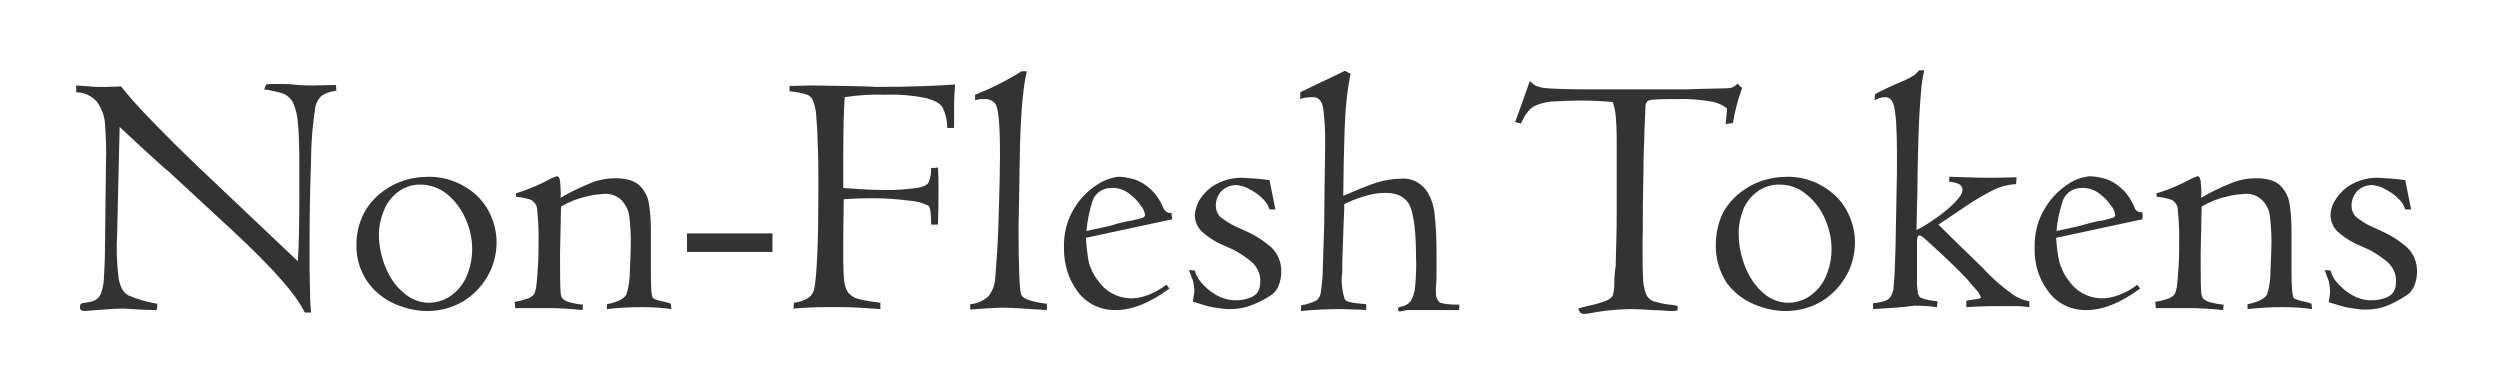 <?xml version="1.0" encoding="utf-8"?>
<!-- Generator: Adobe Illustrator 26.0.2, SVG Export Plug-In . SVG Version: 6.00 Build 0)  -->
<svg version="1.1" id="Layer_1" xmlns="http://www.w3.org/2000/svg" xmlns:xlink="http://www.w3.org/1999/xlink" x="0px" y="0px"
	 viewBox="0 0 512 80" style="enable-background:new 0 0 512 80;" xml:space="preserve">
<style type="text/css">
	.st0{fill:#333333;}
</style>
<path class="st0" d="M15.6,18.9v-1.4l4.1,0.3c0.6,0,1.3,0,2.1,0l3-0.1c1.4,1.8,3.1,3.7,5,5.7s4.1,4.2,6.4,6.5l4,3.9L61,53.5
	c0.2-3,0.3-7.4,0.3-13.4v-6.8c0-3.6-0.1-6.4-0.3-8.2c-0.1-1.4-0.4-2.8-1-4.1c-0.4-0.8-1.1-1.4-1.9-1.8c-1.3-0.4-2.6-0.7-4-0.9l0.4-1
	c0.6-0.1,1.2-0.1,1.7-0.1c0.7,0,1.5,0,2.2,0c0.7,0,1.6,0.1,2.6,0.2c0.6,0,1.2,0.1,1.8,0.1h1.5l4.5-0.1l0.1,1.2c-1.1,0.1-2.1,0.4-3,1
	c-0.7,0.6-1.1,1.4-1.3,2.2c-0.6,3.8-0.9,7.5-0.9,11.3c-0.2,5.6-0.3,11-0.3,16.1c0,2,0,3.9,0,5.8s0.1,3.5,0.1,4.9s0.1,2.8,0.2,4.1
	L62.4,64c-1.6-3.5-6.5-9.1-14.7-16.7L34.4,35c-0.5-0.3-1.5-1.3-3.3-2.9s-3.9-3.6-6.6-6.1l-0.5,21.7c-0.2,3.1-0.1,6.2,0.3,9.3
	c0.3,1.8,1,3,2,3.5c1.9,0.8,3.9,1.4,5.9,1.7c0,0.5,0,0.9-0.1,1.3c-0.4,0-1.5,0-3.4-0.1s-3.1-0.2-3.5-0.2s-1.7,0-3.9,0.2l-1.5,0.1
	l-2.5,0.2c-0.3,0-0.5-0.1-0.7-0.2c-0.2-0.2-0.3-0.4-0.2-0.7c0-0.3,0.1-0.6,0.2-0.6c0.2-0.1,0.5-0.2,0.8-0.2c0.8-0.1,1.5-0.2,2.2-0.6
	c0.5-0.3,0.9-0.8,1.1-1.4c0.4-1.1,0.6-2.3,0.6-3.5c0.1-1.6,0.2-3.6,0.2-6.1l0.2-16.9c0.1-2.7,0-5.5-0.2-8.2
	c-0.1-1.6-0.7-3.1-1.6-4.4C18.9,19.7,17.3,18.9,15.6,18.9z"/>
<path class="st0" d="M73,50c0-1.9,0.4-3.9,1.2-5.6c0.7-1.7,1.8-3.1,3.2-4.4c1.4-1.2,3-2.2,4.7-2.8c1.8-0.7,3.8-1,5.8-1
	c3.6,0,7.1,1.4,9.7,3.8c1.3,1.2,2.3,2.7,3,4.3c0.7,1.7,1.1,3.5,1.1,5.3c0,2.4-0.6,4.8-1.8,6.9c-1.2,2.1-2.9,3.9-5,5.2
	c-2.2,1.3-4.8,2-7.4,2c-2.2,0-4.4-0.5-6.5-1.4c-2.2-0.9-4.2-2.5-5.6-4.4C73.7,55.5,72.9,52.8,73,50z M77.6,48.1
	c0,2.2,0.5,4.5,1.3,6.5c0.8,2,2,3.9,3.7,5.3c1.4,1.3,3.3,2.1,5.2,2.1c1.6,0,3.2-0.5,4.5-1.4c1.4-1,2.5-2.3,3.2-3.9
	c0.8-1.8,1.2-3.7,1.2-5.7c0-2.2-0.5-4.3-1.4-6.3c-0.9-2-2.2-3.7-3.8-5c-1.5-1.2-3.5-1.9-5.4-1.9c-1.5,0-3,0.4-4.3,1.3
	c-1.3,0.9-2.4,2.2-3,3.6C78,44.5,77.6,46.3,77.6,48.1z"/>
<path class="st0" d="M105.5,62.8l-0.1-1c1-0.1,1.9-0.4,2.8-0.7c0.5-0.2,0.9-0.5,1.2-0.9c0.2-0.4,0.3-0.9,0.4-1.3
	c0.2-1.6,0.3-3.2,0.4-4.8c0.1-1.9,0.1-3.8,0.1-5.7c0-1.8-0.1-3.7-0.3-5.5c0-0.8-0.5-1.5-1.1-1.9c-1-0.4-2.1-0.6-3.2-0.7
	c0-0.2,0-0.5-0.1-0.7c1.4-0.4,2.7-0.9,4.1-1.5c0.9-0.4,1.8-0.8,2.7-1.3c0.5-0.3,1-0.5,1.6-0.7c0.4,0,0.6,0.3,0.7,1
	c0.1,1.1,0.2,2.3,0.1,3.4c2-1.2,4.2-2.2,6.4-3.1c1.5-0.6,3.2-0.9,4.8-0.9c2.3,0,3.9,0.5,5,1.5c1,1,1.7,2.3,1.9,3.7
	c0.3,1.9,0.4,3.7,0.4,5.6v8.4c0,3.3,0.1,5.1,0.5,5.4c0.6,0.3,1.2,0.5,1.8,0.6c1,0.2,1.6,0.4,1.8,0.5l0.1,1.1c-2-0.3-4.1-0.4-6.1-0.4
	c-2,0-4.4,0.1-7.1,0.4v-1c2.1-0.4,3.5-1.1,4-2c0.5-1.6,0.7-3.3,0.7-4.9c0.1-2.5,0.2-4.5,0.2-5.8c0-1.7-0.1-3.4-0.3-5.1
	c-0.1-1.3-0.7-2.4-1.5-3.4c-1-1-2.3-1.5-3.7-1.4c-1.2,0.1-2.3,0.2-3.4,0.5c-1.9,0.4-3.7,1.1-5.4,2.1l-0.2,9.4c0,4,0,6.6,0.1,8
	c0,0.4,0.1,0.9,0.3,1.3c0.3,0.4,0.7,0.6,1.2,0.8c1,0.3,2.1,0.5,3.1,0.6l-0.1,1.1l-2.2-0.2c-1-0.1-2.2-0.1-3.7-0.2H105.5z"/>
<path class="st0" d="M140.7,51.6v-3.8h17.5v3.8H140.7z"/>
<path class="st0" d="M161.7,18.7v-1.1l4.6-0.1l6.4,0.1c1.9,0,3.5,0.1,4.7,0.1l2.1,0.1c6.6,0,12-0.2,16.1-0.5
	c-0.1,1.3-0.2,2.9-0.2,4.6s0,3.2,0,4.3h-1.4c0-1.4-0.3-2.8-0.9-4.1c-0.5-0.9-1.6-1.5-3.4-2c-2.9-0.6-5.8-0.8-8.7-0.7
	c-2.7-0.1-5.4,0.1-8,0.5c-0.2,2.6-0.3,6.9-0.3,13v5.6c2.8,0.2,5.5,0.4,8,0.4c2.3,0.1,4.7-0.1,7-0.4c1.4-0.2,2.2-0.6,2.5-1.2
	c0.4-0.9,0.5-1.9,0.5-2.9c0.5,0,0.9,0,1.4-0.1c0.1,1.5,0.1,3,0.1,4.3c0,2.5,0,4.9-0.1,7.4h-1.4c0-2.4-0.2-3.7-0.6-3.9
	c-1.2-0.6-2.5-0.9-3.8-1c-2.4-0.3-4.8-0.5-7.2-0.5c-2.8,0-4.9,0.1-6.3,0.2c-0.1,4.4-0.1,8.4-0.1,12c0,2.3,0.1,3.9,0.2,4.8
	c0.1,0.8,0.3,1.6,0.8,2.3c0.5,0.6,1.2,1.1,2,1.3c1.5,0.4,3,0.6,4.6,0.8v1.3c-3-0.2-5.6-0.4-7.6-0.4H169c-1.9,0-4.1,0.1-6.5,0.3
	l0.1-1.2c1.1-0.1,2.2-0.5,3.1-1.1c0.6-0.5,1-1.2,1.1-2c0.5-2.8,0.8-9.3,0.8-19.3c0-1.3,0-2.7,0-4s0-3.1-0.1-5.3s-0.1-4.2-0.3-5.9
	c0-1.2-0.2-2.4-0.6-3.5c-0.2-0.8-0.8-1.4-1.6-1.6C164,19,162.9,18.8,161.7,18.7z"/>
<path class="st0" d="M198.7,63.4v-1.1c1.4-0.1,2.7-0.7,3.7-1.6c0.8-1,1.3-2.2,1.4-3.5c0.1-0.8,0.2-2.6,0.4-5.5s0.3-6.2,0.4-9.9
	s0.2-7.1,0.2-10c0-6.2-0.3-9.8-1-10.6c-0.6-0.7-1.5-1-2.4-0.9c-0.2,0-0.4,0-0.7,0l-0.5,0.1l-0.5,0.1v-1.1c3.3-1.3,6.5-2.9,9.5-4.8
	h1.1c-0.7,2.8-1.2,7.8-1.4,15.1l-0.3,17c0,8,0.2,12.5,0.5,13.5c0.2,0.6,0.9,1.1,2.1,1.4c1.1,0.3,2.1,0.5,3.2,0.6v1.3
	c-4.6-0.3-7.7-0.5-9.3-0.5C203.1,63.1,200.9,63.2,198.7,63.4z"/>
<path class="st0" d="M240.1,44.9l-17.7,3.8c0.1,1.7,0.3,3.5,0.6,5.1c0.4,1.3,1,2.6,1.9,3.7c1.5,2.2,3.9,3.5,6.6,3.6
	c1.2,0,2.3-0.2,3.4-0.6c1.4-0.5,2.8-1.3,4-2.2l0.6,0.8c-4.1,3-7.7,4.4-10.9,4.4c-3.1,0.1-6.1-1.3-7.9-3.8c-1.9-2.5-2.8-5.6-2.8-8.8
	c-0.1-3,0.6-5.9,2.2-8.4c1.2-2,2.9-3.6,4.8-4.8c1.2-0.8,2.6-1.3,4-1.5c1.1,0,2.2,0.2,3.3,0.5c1.3,0.4,2.4,1.1,3.4,2
	c1.2,1.1,2.1,2.5,2.7,4c0.3,0.6,0.9,1,1.6,0.9L240.1,44.9z M222.5,47.3l4.6-1c0.7-0.2,1.4-0.4,2.1-0.6c1.2-0.3,2.1-0.5,2.5-0.5
	c1.2-0.3,2-0.5,2.3-0.6s0.5-0.3,0.5-0.6c-0.1-0.7-0.4-1.4-0.9-1.9c-0.6-1-1.5-1.8-2.4-2.5c-1.1-0.8-2.4-1.2-3.7-1.1
	c-1.7,0-3.3,1.1-3.8,2.8C223.1,43.2,222.7,45.2,222.5,47.3z"/>
<path class="st0" d="M243.5,55.3l1.2,0.1c0.2,0.8,0.6,1.6,1.1,2.2c0.9,1.1,1.9,2,3.1,2.7c1.3,0.8,2.7,1.2,4.2,1.2
	c1.1,0,2.3-0.2,3.3-0.7c1.1-0.5,1.7-1.5,1.7-3.1c0.1-1.5-0.6-3-1.7-4c-1.2-1-2.5-1.9-3.9-2.6l-2.7-1.2c-1.4-0.7-2.6-1.5-3.7-2.5
	c-0.9-0.9-1.4-2.1-1.4-3.4c0.1-1.2,0.5-2.4,1.2-3.4c0.9-1.3,2-2.3,3.4-3c1.5-0.8,3.3-1.2,5-1.2c1.9,0.1,3.8,0.2,5.7,0.5l1.2,6H260
	c-0.3-0.9-0.8-1.7-1.5-2.3c-0.8-0.8-1.7-1.4-2.7-1.9c-0.8-0.5-1.7-0.7-2.6-0.8c-1.1,0-2.2,0.4-3,1.2c-0.8,0.8-1.2,1.9-1.2,3
	c0,0.9,0.3,1.7,0.9,2.3c1,0.8,2.1,1.5,3.2,2l2.2,1c1.8,0.8,3.5,1.9,5,3.2c1.4,1.3,2.2,3.2,2.1,5.2c0,0.9-0.2,1.8-0.5,2.6
	c-0.3,0.8-0.8,1.5-1.5,2c-1.5,1-3.1,1.8-4.9,2.4c-1.3,0.4-2.6,0.5-3.9,0.5c-0.7,0-1.3-0.1-2-0.2c-0.9-0.1-1.5-0.2-1.8-0.3
	s-1-0.2-1.8-0.5l-1.7-0.5c0.1-0.7,0.2-1.3,0.3-2c0-0.8-0.1-1.6-0.3-2.4C244,56.8,243.8,56,243.5,55.3z"/>
<path class="st0" d="M266.3,20.3v-1.4c0.5-0.3,0.9-0.4,1-0.5l6.9-3.3l1.2-0.6l1.2,0.6c-0.5,2.4-0.8,4.9-1,7.3
	c-0.2,2.8-0.3,6.3-0.4,10.6l-0.1,7.1c2.8-1.2,5-2.1,6.8-2.7c1.6-0.5,3.3-0.8,5-0.8c1.9-0.2,3.7,0.6,5,2.1c1.1,1.5,1.7,3.2,1.9,5.1
	c0.3,2.6,0.4,5.2,0.4,7.9c0,0.6,0,1.2,0,1.8s0,1.3,0,2.3s0,1.9-0.1,2.7s0,1.3,0,1.4c-0.1,0.7,0.2,1.5,0.7,2c0.5,0.3,1.9,0.5,4.1,0.5
	l-0.1,1.1h-2.3h-4.4h-3.9c-0.1,0-0.6,0.1-1.5,0.3c-0.2,0-0.4-0.2-0.4-0.5s0.2-0.4,0.6-0.5c0.8-0.1,1.5-0.5,2-1.1
	c0.5-0.8,0.8-1.8,0.9-2.8c0.2-2.1,0.3-4.3,0.2-6.4c0-4.7-0.4-8-1.1-10c-0.8-2-2.5-3-5.2-3c-1.6,0-3.1,0.3-4.6,0.8
	c-1.3,0.4-2.6,0.9-3.8,1.5c0,0.7,0,1.8-0.1,3.3l-0.3,8.5c0,0.5,0,1,0,1.5s0,0.9-0.1,1.5c-0.1,1.5,0.1,3,0.5,4.4
	c0.1,0.4,0.4,0.7,0.9,0.8c1.2,0.3,2.4,0.4,3.6,0.5v1.2c-0.8-0.1-2.4-0.1-5-0.2c-2.6,0-5.4,0.1-8.4,0.4l0.1-1.2c1-0.1,2.1-0.5,3-0.9
	c0.6-0.4,0.9-1,1-1.7c0.2-1.5,0.4-3.1,0.4-4.6c0.1-3.7,0.2-6.9,0.3-9.5l0.1-9.9c0-1,0.1-3.3,0.1-6.7c0-2.3-0.1-4.7-0.4-7
	c-0.3-1.5-0.9-2.3-2-2.3C267.7,19.9,267,20,266.3,20.3z"/>
<path class="st0" d="M311.5,25.3l-1.2-0.3c1.1-3,2.1-5.8,3-8.4c0.4,0.4,0.8,0.7,1.3,1c0.5,0.2,1,0.3,1.5,0.4
	c1.5,0.2,4.9,0.3,10.3,0.3h17.9c0.4,0,1.9,0,4.3-0.1l4.2-0.1c0.7,0,1.3,0,2-0.2c0.4-0.2,0.8-0.5,1.1-0.8c0.2,0.4,0.6,0.7,0.9,0.9
	c-0.9,2.4-1.5,4.8-1.9,7.2l-1.5,0.2c0.1-0.8,0.2-1.8,0.3-3.2c-0.9-0.7-2-1.2-3.2-1.4c-2.3-0.4-4.7-0.6-7-0.5c-2.4,0-3.9,0-4.7,0.1
	c-0.5,0-1,0.1-1.4,0.3c-0.2,0.3-0.4,0.6-0.4,1l-0.2,4.7c0,0.8-0.1,2.8-0.2,6.2c0,0.8,0,3.2-0.1,7s0,7.1-0.1,9.8c0,3.5,0,6,0.1,7.5
	c0,1.1,0.2,2.2,0.6,3.3c0.3,0.7,0.8,1.2,1.5,1.5c1.1,0.3,2.3,0.6,3.4,0.7c1.1,0.1,1.6,0.2,1.6,0.4c0,0.3,0,0.6-0.1,0.8
	c-0.5,0.1-0.9,0.1-1.4,0.1c-1.4-0.1-2.7-0.2-3.8-0.2c-1.6-0.1-2.9-0.2-3.8-0.2c-2.5,0-5,0.2-7.5,0.6c-1.5,0.3-2.3,0.4-2.5,0.4
	c-0.3,0-0.6-0.1-0.8-0.2c-0.2-0.3-0.4-0.6-0.5-0.9c0.3-0.1,1-0.3,2.2-0.6c1.2-0.2,2.4-0.6,3.5-1c0.6-0.2,1.1-0.6,1.4-1.1
	c0.2-0.7,0.3-1.4,0.3-2.1c0-1.3,0.1-2.7,0.3-4c0,0.1,0-1.3,0.1-4.2s0.1-5,0.1-6.3s0-2.7,0-4.4c0-5,0-8.6,0-10.8s-0.1-3.9-0.2-5
	c-0.1-1-0.3-1.9-0.6-2.8c-2-0.2-4.2-0.3-6.7-0.3c-2,0-4,0.1-5.9,0.2c-1.1,0.1-2.2,0.4-3.2,0.8c-0.6,0.3-1.2,0.7-1.6,1.3
	C312.3,23.6,311.9,24.4,311.5,25.3z"/>
<path class="st0" d="M351.4,50c0-1.9,0.4-3.9,1.1-5.6c0.7-1.7,1.8-3.1,3.2-4.4c1.4-1.2,3-2.2,4.7-2.8c1.8-0.7,3.8-1,5.8-1
	c3.6,0,7,1.4,9.6,3.8c1.3,1.2,2.3,2.7,3,4.3c0.7,1.7,1.1,3.5,1.1,5.3c0,2.4-0.6,4.8-1.8,6.9c-1.2,2.1-2.9,3.9-5,5.2
	c-2.2,1.3-4.8,2-7.4,2c-2.2,0-4.4-0.5-6.5-1.4c-2.2-0.9-4.2-2.5-5.6-4.4C352.1,55.5,351.3,52.8,351.4,50z M356.1,48.1
	c0,2.2,0.5,4.5,1.3,6.5c0.8,2,2,3.9,3.6,5.3c1.4,1.3,3.3,2.1,5.2,2.1c1.6,0,3.2-0.5,4.5-1.4c1.4-1,2.5-2.3,3.2-3.9
	c0.8-1.8,1.2-3.7,1.2-5.7c0-2.2-0.5-4.3-1.4-6.3c-0.9-2-2.2-3.7-3.9-5c-1.5-1.3-3.5-1.9-5.4-1.9c-1.5,0-3,0.4-4.3,1.3
	c-1.3,0.9-2.4,2.2-3,3.6C356.4,44.5,356,46.3,356.1,48.1L356.1,48.1z"/>
<path class="st0" d="M383.6,63.3v-1.2c0.8-0.1,1.7-0.2,2.5-0.5c0.5-0.2,0.9-0.5,1.2-1c0.3-0.6,0.5-1.2,0.5-1.8
	c0.2-1.8,0.3-4.5,0.4-8s0.1-7.1,0.2-10.6s0.1-6.3,0.1-8.4c0-5.2-0.2-8.7-0.7-10.4c-0.3-1-0.9-1.5-1.7-1.5c-0.4,0-0.9,0.1-1.2,0.2
	c-0.5,0.2-0.8,0.3-1,0.4l0.1-1.2c0.2-0.1,0.5-0.3,0.9-0.5l1-0.5l1.1-0.5l1.3-0.6c1.5-0.6,2.6-1.1,3.2-1.5c0.6-0.3,1.1-0.7,1.5-1.3
	h1.1c-0.4,1.6-0.6,3.1-0.7,4.8c-0.2,2.3-0.4,5.3-0.5,9c-0.1,3.7-0.2,6.8-0.2,9.3c0,2.6-0.1,4.2-0.1,4.8l-0.1,4.8
	c1.1-0.5,2.2-1.2,3.2-1.9c1.5-1,3-2.1,4.3-3.4c1.2-1.2,1.9-2.1,1.9-2.8c0.1-0.5-0.2-1-0.7-1.3c-0.6-0.3-1.3-0.4-2-0.5v-1l3.2,0.1
	c0.7,0,2.2,0.1,4.7,0.1c1.2,0,3.1,0,5.9-0.1l-0.1,1.4c-1.4,0.1-2.9,0.4-4.2,1c-1.9,0.9-3.8,2-5.6,3.2l-6.1,4.1
	c0.8,0.8,3.8,3.8,9.2,9c1.8,2,3.8,3.7,6,5.3c1,0.7,2.2,1.2,3.4,1.4v1.2l-1-0.1l-1-0.1c-0.3,0-0.9,0-1.9,0h-2.8
	c-2.6,0-4.6,0.1-6.2,0.2v-1.3c0.4-0.1,0.8-0.2,1.2-0.2c0.4-0.1,0.8-0.1,1.3-0.2c0.3-0.1,0.5-0.2,0.5-0.3c-0.2-0.6-0.6-1.2-1.1-1.7
	c-0.8-0.9-1.4-1.6-1.8-2.1c-1.9-2-3.7-3.7-5.3-5.2l-2.3-2.1c-0.3-0.3-0.6-0.6-1-0.9c-0.3-0.3-0.6-0.5-1-0.7c-0.4,0-0.6,0.4-0.6,1.2
	v3.8c0,2.2,0,3.8,0,4.8c0,0.7,0.1,1.4,0.2,2.1c0.1,0.4,0.3,0.7,0.6,0.9c1.1,0.4,2.2,0.6,3.4,0.7l-0.1,1.2c-1.5-0.2-3.1-0.3-4.6-0.3
	C389.4,63,386.6,63.1,383.6,63.3z"/>
<path class="st0" d="M438.8,44.9l-17.7,3.8c0.1,1.7,0.3,3.5,0.7,5.1c0.4,1.3,1,2.6,1.9,3.7c1.5,2.2,3.9,3.5,6.6,3.6
	c1.2,0,2.3-0.2,3.4-0.6c1.4-0.5,2.8-1.2,4-2.2l0.6,0.8c-4.1,3-7.7,4.4-10.9,4.4c-3.1,0.1-6.1-1.3-7.9-3.8c-1.9-2.5-2.9-5.6-2.8-8.8
	c-0.1-3,0.6-5.9,2.2-8.4c1.2-2,2.9-3.7,4.8-4.9c1.2-0.8,2.6-1.3,4.1-1.5c1.1,0,2.2,0.2,3.3,0.5c1.3,0.4,2.4,1.1,3.4,2
	c1.2,1.1,2.1,2.5,2.7,4c0.1,0.3,0.3,0.5,0.6,0.7c0.3,0.1,0.7,0.2,1,0.2L438.8,44.9z M421.2,47.3l4.6-1c0.7-0.2,1.4-0.4,2.1-0.6
	c1.2-0.3,2.1-0.5,2.5-0.5c1.2-0.3,2-0.5,2.3-0.6c0.3-0.1,0.5-0.3,0.5-0.6c-0.1-0.7-0.4-1.4-0.9-1.9c-0.6-1-1.5-1.8-2.4-2.5
	c-1.1-0.8-2.4-1.2-3.7-1.1c-1.7,0-3.3,1.1-3.8,2.8C421.8,43.2,421.3,45.2,421.2,47.3L421.2,47.3z"/>
<path class="st0" d="M441.5,62.8l-0.1-1c1-0.1,1.9-0.4,2.8-0.7c0.5-0.2,0.9-0.5,1.2-0.9c0.2-0.4,0.3-0.9,0.4-1.3
	c0.2-1.6,0.3-3.2,0.4-4.8c0.1-1.9,0.1-3.8,0.1-5.7c0-1.8-0.1-3.7-0.3-5.5c0-0.8-0.5-1.5-1.1-1.9c-1-0.4-2.1-0.6-3.2-0.7
	c0-0.2,0-0.5-0.1-0.7c1.4-0.4,2.8-0.9,4.1-1.5c0.9-0.4,1.8-0.8,2.7-1.3c0.5-0.3,1-0.5,1.6-0.7c0.4,0,0.6,0.3,0.7,1
	c0.1,1.1,0.2,2.3,0.1,3.4c2-1.2,4.2-2.2,6.4-3.1c1.5-0.6,3.2-0.9,4.8-0.9c2.3,0,4,0.5,5,1.5c1,1,1.7,2.3,1.9,3.7
	c0.3,1.9,0.4,3.7,0.4,5.6v8.4c0,3.3,0.2,5.1,0.5,5.4c0.6,0.3,1.2,0.5,1.8,0.6c1,0.2,1.6,0.4,1.8,0.5l0.1,1.1c-2-0.3-4.1-0.4-6.1-0.4
	c-2,0-4.4,0.1-7.1,0.4v-1c2.1-0.4,3.5-1.1,4-2c0.5-1.6,0.7-3.3,0.7-4.9c0.1-2.5,0.2-4.5,0.2-5.8c0-1.7-0.1-3.4-0.3-5.1
	c-0.1-1.3-0.6-2.4-1.5-3.4c-1-1-2.3-1.5-3.7-1.4c-1.2,0.1-2.3,0.2-3.4,0.5c-1.9,0.4-3.7,1.1-5.4,2.1l-0.2,9.4c0,4,0,6.6,0.1,8
	c0,0.4,0.1,0.9,0.3,1.3c0.3,0.4,0.7,0.6,1.2,0.8c1,0.3,2.1,0.5,3.1,0.6l-0.1,1.1l-2.2-0.2c-1-0.1-2.2-0.1-3.7-0.2H441.5z"/>
<path class="st0" d="M476.1,55.3l1.2,0.1c0.2,0.8,0.6,1.6,1.1,2.2c0.9,1.1,1.9,2,3.1,2.7c1.3,0.8,2.7,1.2,4.2,1.2
	c1.1,0,2.3-0.2,3.3-0.7c1.1-0.5,1.7-1.5,1.7-3.1c0.1-1.5-0.6-3-1.7-4c-1.2-1-2.5-1.9-3.9-2.6l-2.7-1.2c-1.4-0.7-2.6-1.5-3.7-2.5
	c-0.9-0.9-1.4-2.1-1.4-3.4c0-1.2,0.5-2.4,1.2-3.4c0.9-1.3,2-2.3,3.4-3c1.5-0.8,3.3-1.2,5-1.2c1.9,0.1,3.8,0.2,5.7,0.5l1.2,6h-1.2
	c-0.3-0.9-0.8-1.7-1.5-2.3c-0.8-0.8-1.7-1.4-2.7-1.9c-0.8-0.5-1.7-0.7-2.6-0.8c-1.1,0-2.2,0.4-3,1.2c-0.8,0.8-1.2,1.9-1.2,3
	c0,0.9,0.3,1.7,0.9,2.3c1,0.8,2.1,1.5,3.2,2l2.2,1c1.8,0.8,3.5,1.9,5,3.2c1.4,1.3,2.2,3.2,2.1,5.2c0,0.9-0.2,1.8-0.5,2.6
	c-0.3,0.8-0.8,1.5-1.5,2c-1.5,1-3.2,1.9-4.9,2.5c-1.3,0.4-2.6,0.5-3.9,0.5c-0.7,0-1.3-0.1-2-0.2c-0.9-0.1-1.5-0.2-1.8-0.3
	s-1-0.2-1.8-0.5l-1.7-0.5c0.2-0.7,0.2-1.3,0.3-2c0-0.8-0.1-1.6-0.3-2.4C476.6,56.8,476.4,56.1,476.1,55.3z"/>
</svg>
